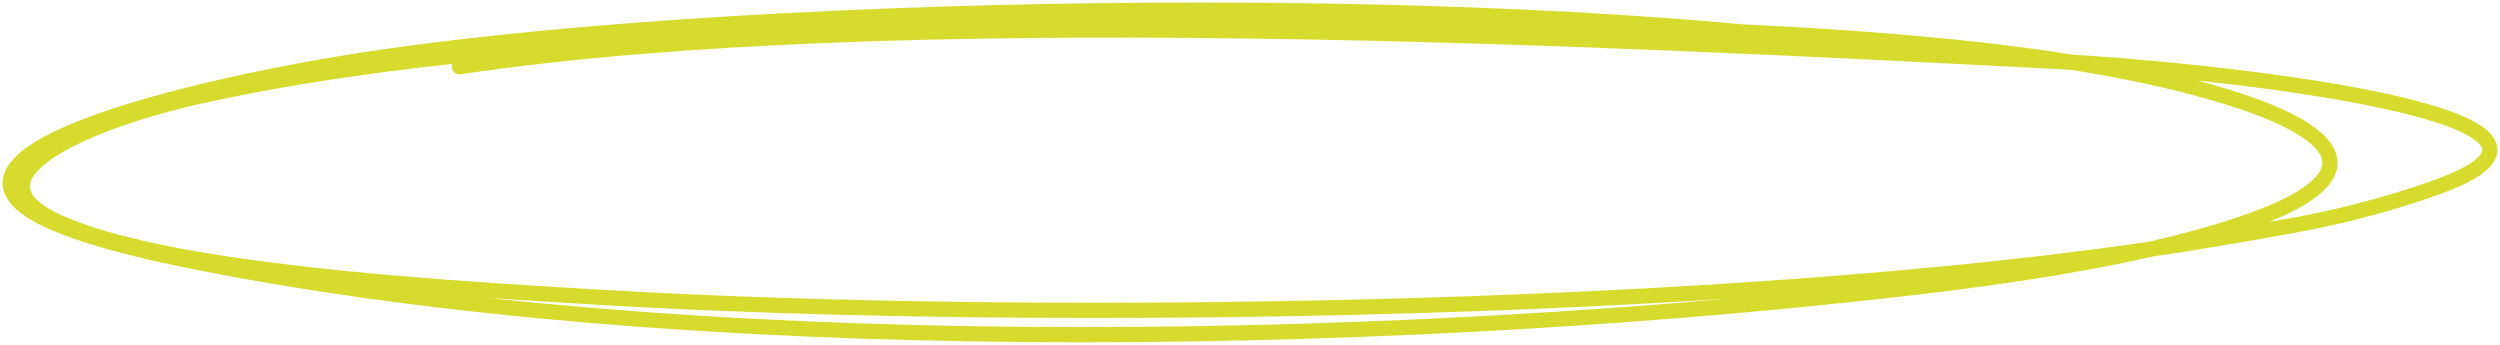 <svg width="493" height="68" viewBox="0 0 493 68" fill="none" xmlns="http://www.w3.org/2000/svg">
<path d="M379.766 10.794C301.739 -2.076 151.702 0.101 74.687 11.363C39.613 16.492 -25.064 31.354 14.292 45.385C21.234 47.86 29.671 49.87 38.401 51.61C134.475 70.756 268.472 68.806 371.581 57.35C386.959 55.642 402.09 53.613 416.012 50.856C426.424 48.795 436.491 46.239 444.599 43.257C468.335 34.527 462.134 25.741 436.597 18.339C406.988 9.758 366.499 7.098 328.295 5.642C294.887 4.369 261.522 4.124 227.956 4.644C165.007 5.618 92.462 7.169 39.667 18.902C16.607 24.026 -8.168 34.977 11.598 43.839C33.018 53.443 83.522 56.553 117.492 58.579C209.133 64.046 354.132 61.336 437.605 46.989C446.606 45.441 455.725 44 463.777 41.965C470.14 40.358 476.232 38.525 481.517 36.541C518.968 22.482 435.398 13.643 405.925 12.125C313.207 7.349 175.98 0.458 90.592 13.161" stroke="#D7DB2D" stroke-width="3" stroke-miterlimit="1.5" stroke-linecap="round" stroke-linejoin="round"/>
</svg>
